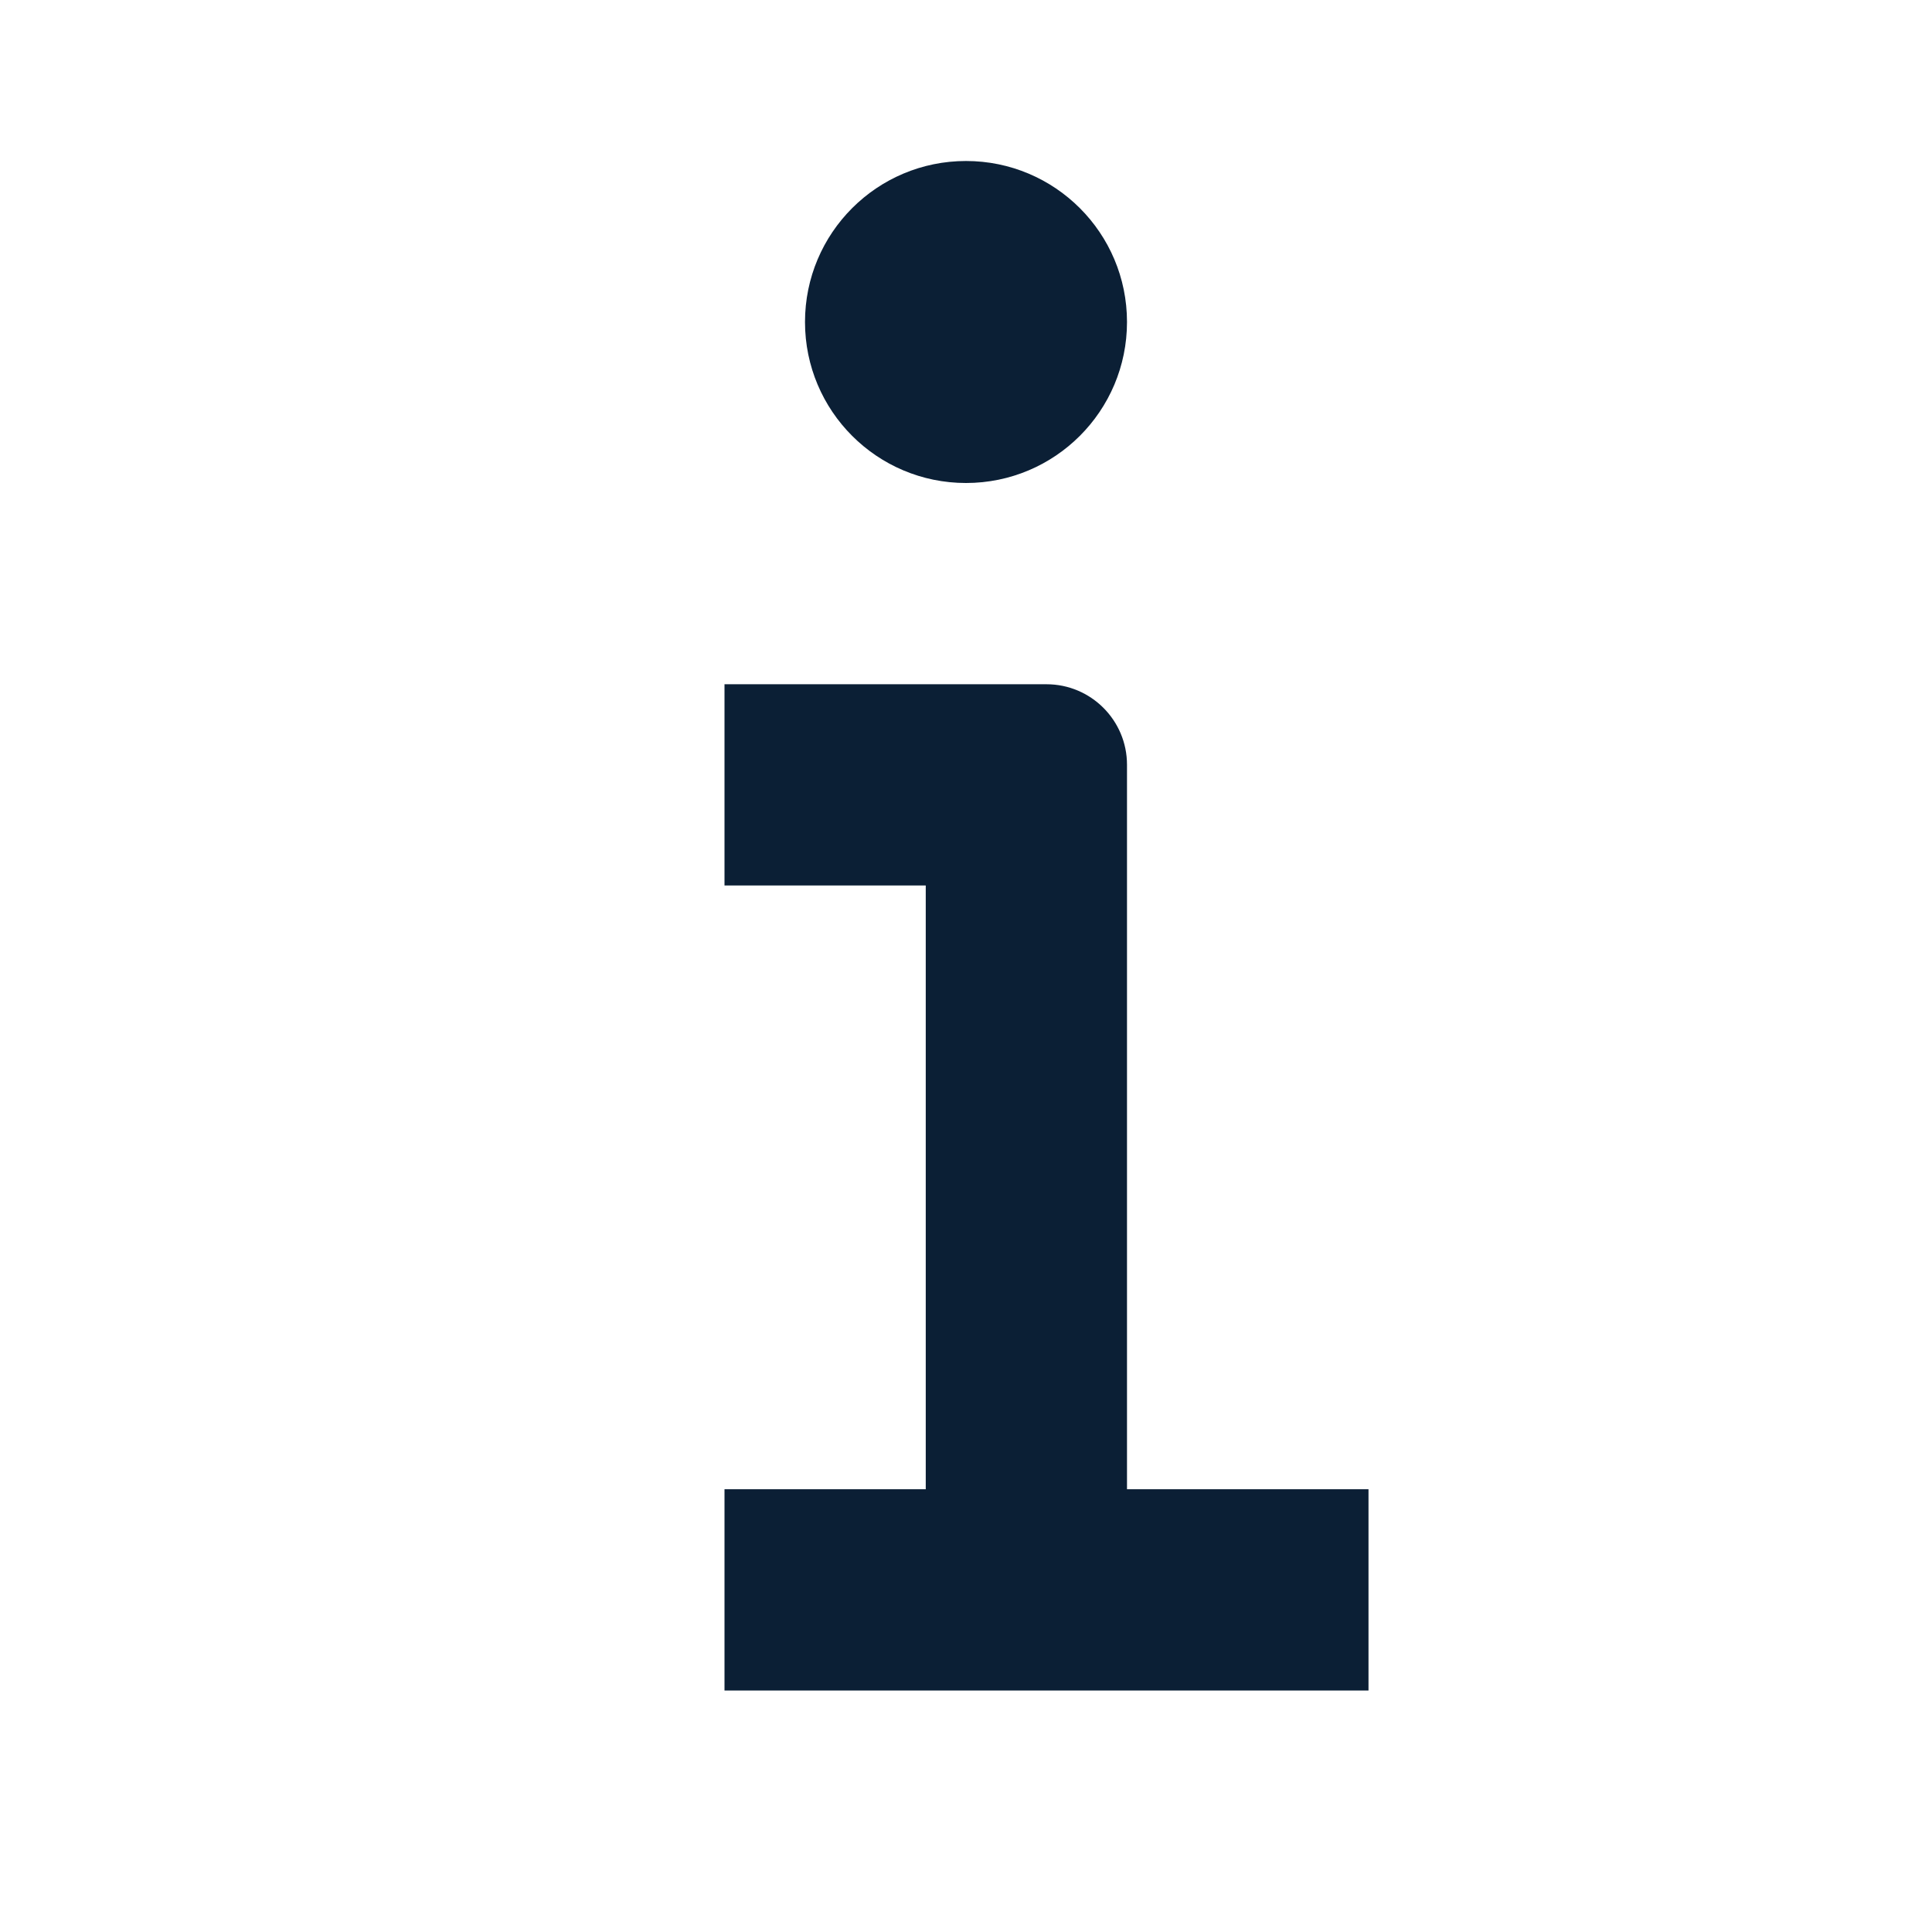 <svg width="24" height="24" viewBox="0 0 24 24" fill="none" xmlns="http://www.w3.org/2000/svg">
<path d="M12 2C10.895 2 10 2.895 10 4C10 5.105 10.895 6 12 6C13.105 6 14 5.105 14 4C14 2.895 13.105 2 12 2Z" fill="#0B1F35"/>
<path d="M13 8.5C13.552 8.5 14 8.948 14 9.5V18.5H17V21H9V18.5H11.5V11H9V8.5H13Z" fill="#0B1F35"/>
</svg>
